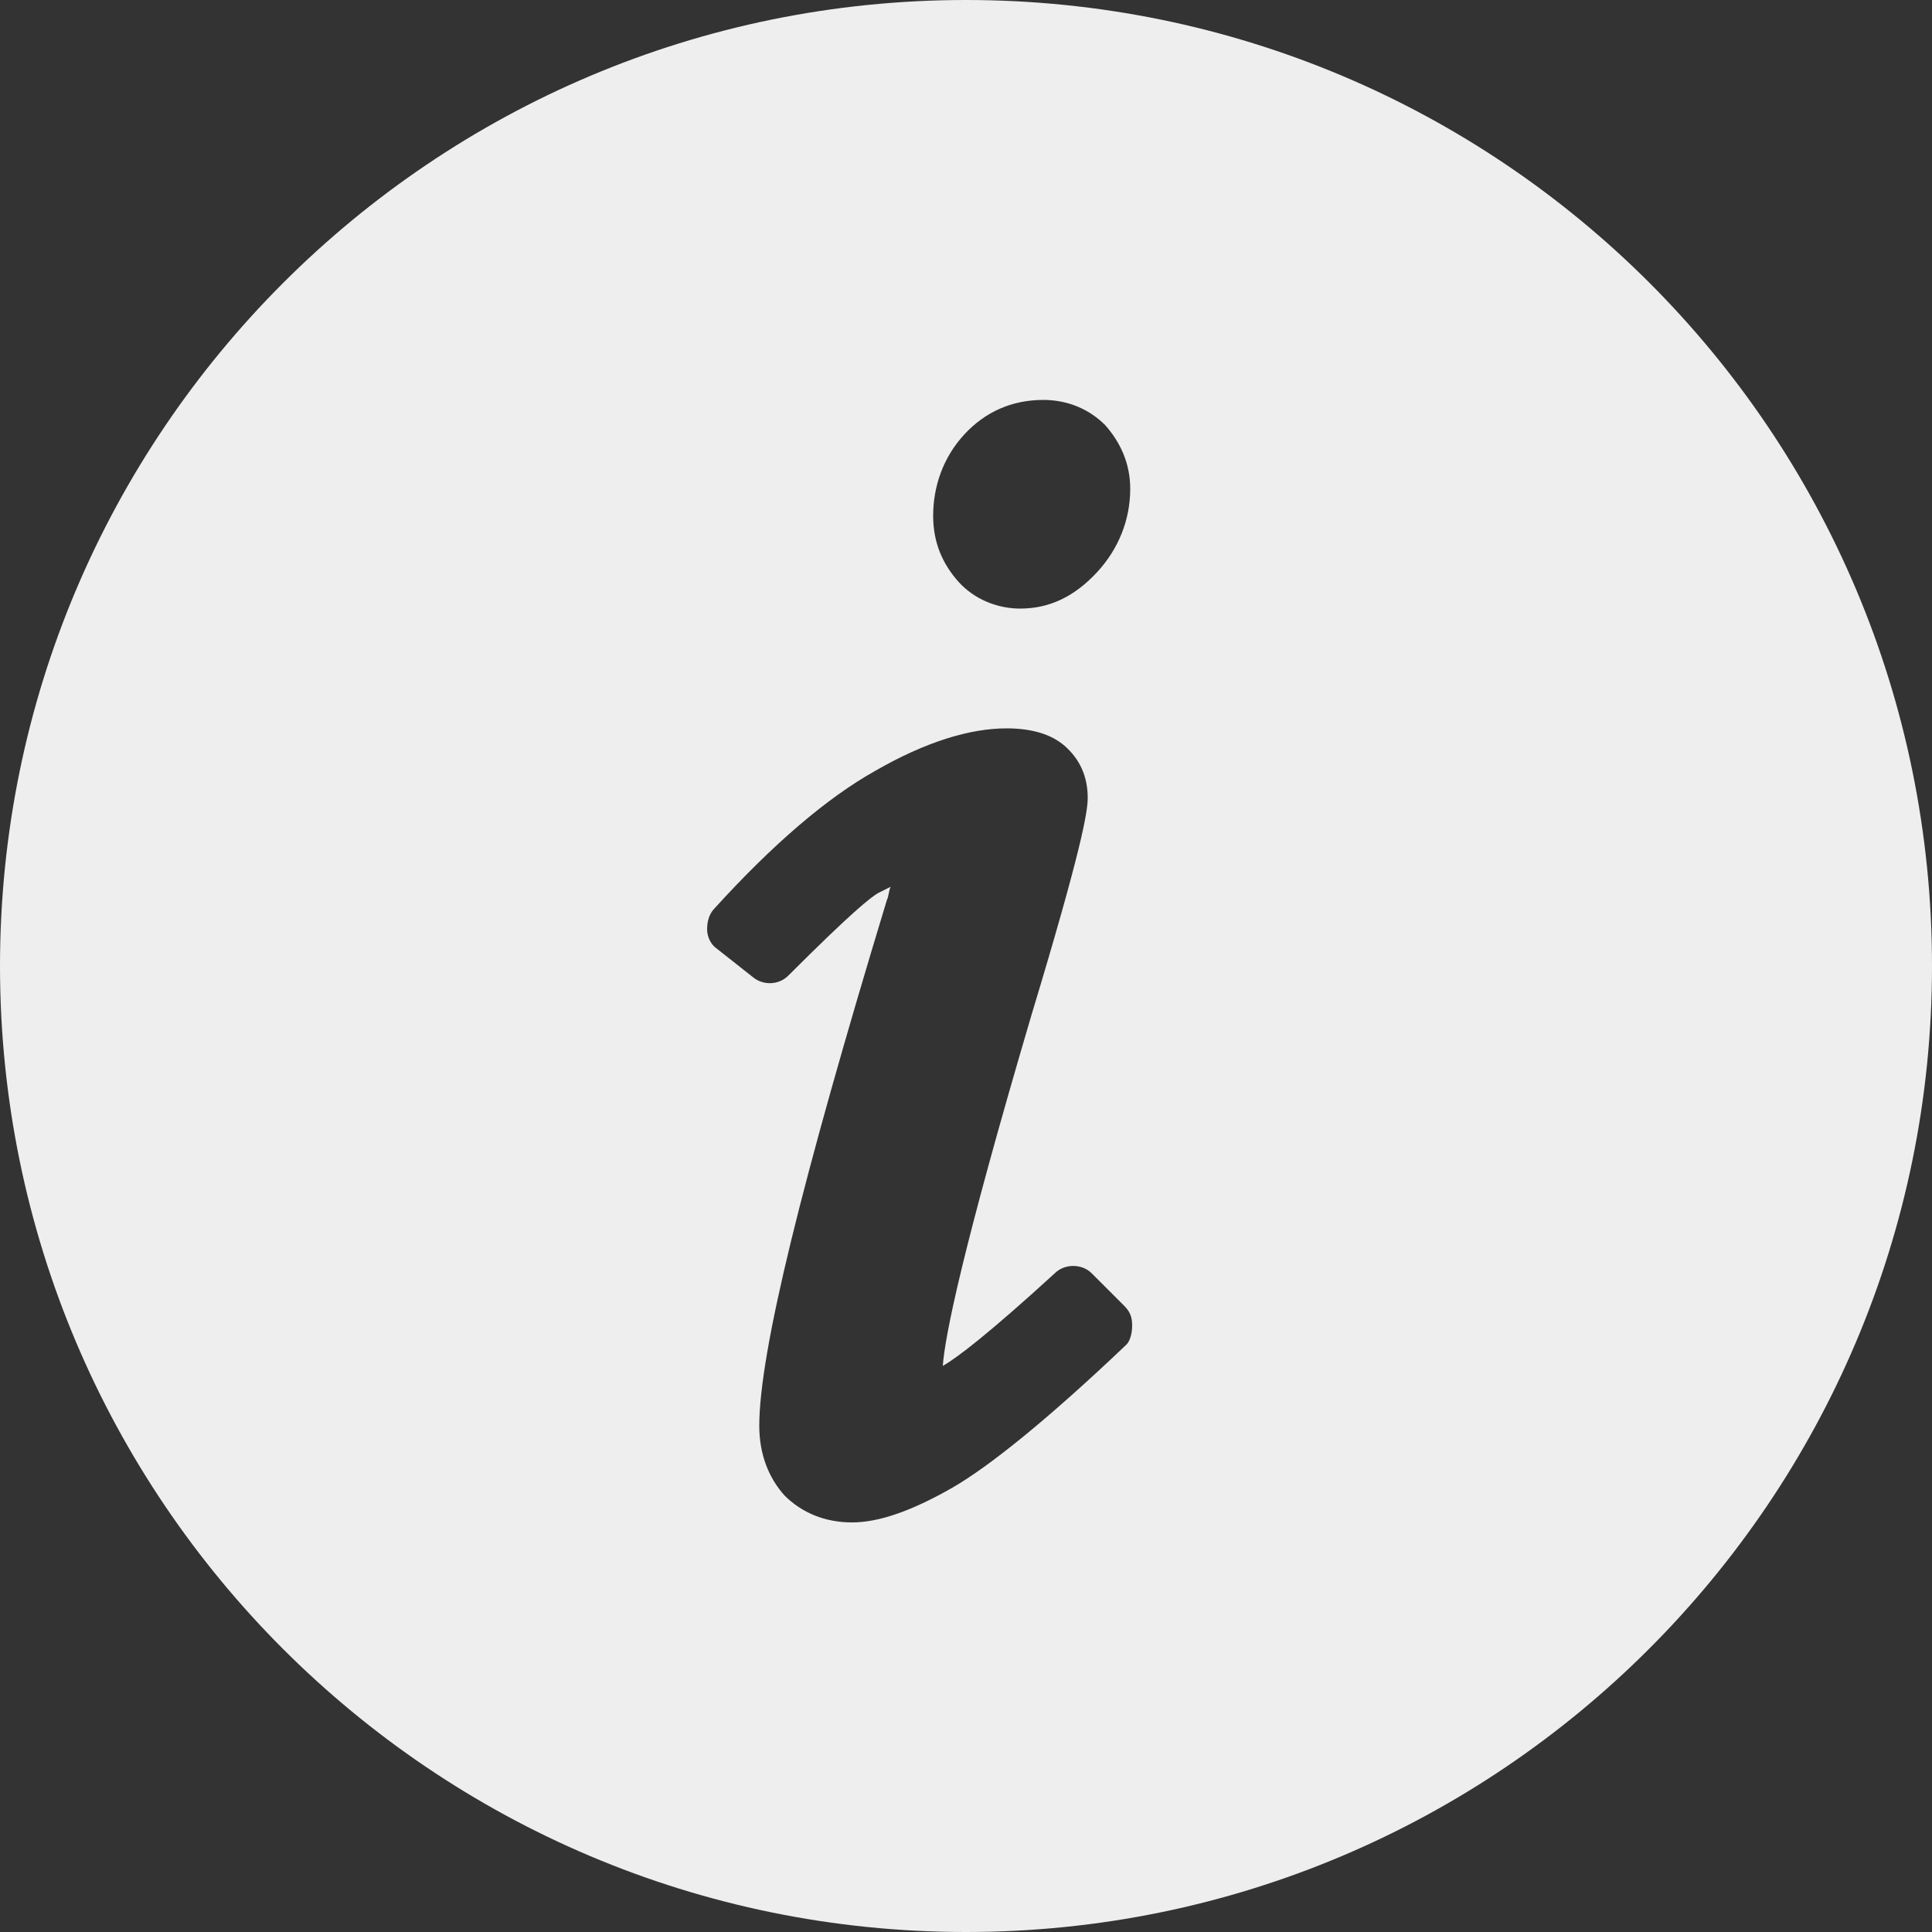 <svg width="75" height="75" viewBox="0 0 75 75" fill="none" xmlns="http://www.w3.org/2000/svg">
<rect x="0" y="0" width="75" height="75" fill="#333333" stroke="none"/>
<path d="M37.5 0C16.8 0 0 16.8 0 37.5C0 58.2 16.8 75 37.5 75C58.2 75 75 58.2 75 37.5C75 16.725 58.2 0 37.5 0ZM37.425 16.875C38.25 15.975 39.3 15.525 40.5 15.525C41.475 15.525 42.3 15.9 42.9 16.5C43.5 17.175 43.875 18 43.875 18.975C43.875 20.175 43.425 21.3 42.6 22.2C41.7 23.175 40.725 23.625 39.6 23.625C38.7 23.625 37.8 23.25 37.2 22.575C36.6 21.9 36.225 21.075 36.225 20.025C36.225 18.9 36.6 17.775 37.425 16.875ZM43.725 52.2C40.65 55.125 38.4 56.925 36.975 57.75C35.4 58.65 34.125 59.1 33.075 59.1C32.025 59.1 31.125 58.725 30.45 58.05C29.85 57.375 29.475 56.475 29.475 55.35C29.475 52.5 31.125 45.825 34.425 34.95C34.5 34.8 34.5 34.575 34.575 34.425C34.425 34.5 34.275 34.575 34.125 34.65C33.825 34.8 33 35.475 30.6 37.875C30.225 38.25 29.625 38.25 29.25 37.95L27.825 36.825C27.6 36.675 27.45 36.375 27.45 36.075C27.45 35.775 27.525 35.475 27.75 35.25C30 32.775 32.1 30.975 33.975 29.925C35.925 28.8 37.65 28.275 39.075 28.275C40.05 28.275 40.8 28.5 41.325 28.95C41.925 29.475 42.225 30.15 42.225 30.975C42.225 31.5 42 32.925 40.05 39.375C37.35 48.525 36.675 51.9 36.6 53.025C37.125 52.725 38.325 51.825 40.95 49.425C41.325 49.05 42 49.05 42.375 49.425L43.65 50.7C43.875 50.925 43.95 51.15 43.95 51.45C43.95 51.75 43.875 52.05 43.725 52.2Z" fill="#EEEEEE"/>
</svg>
